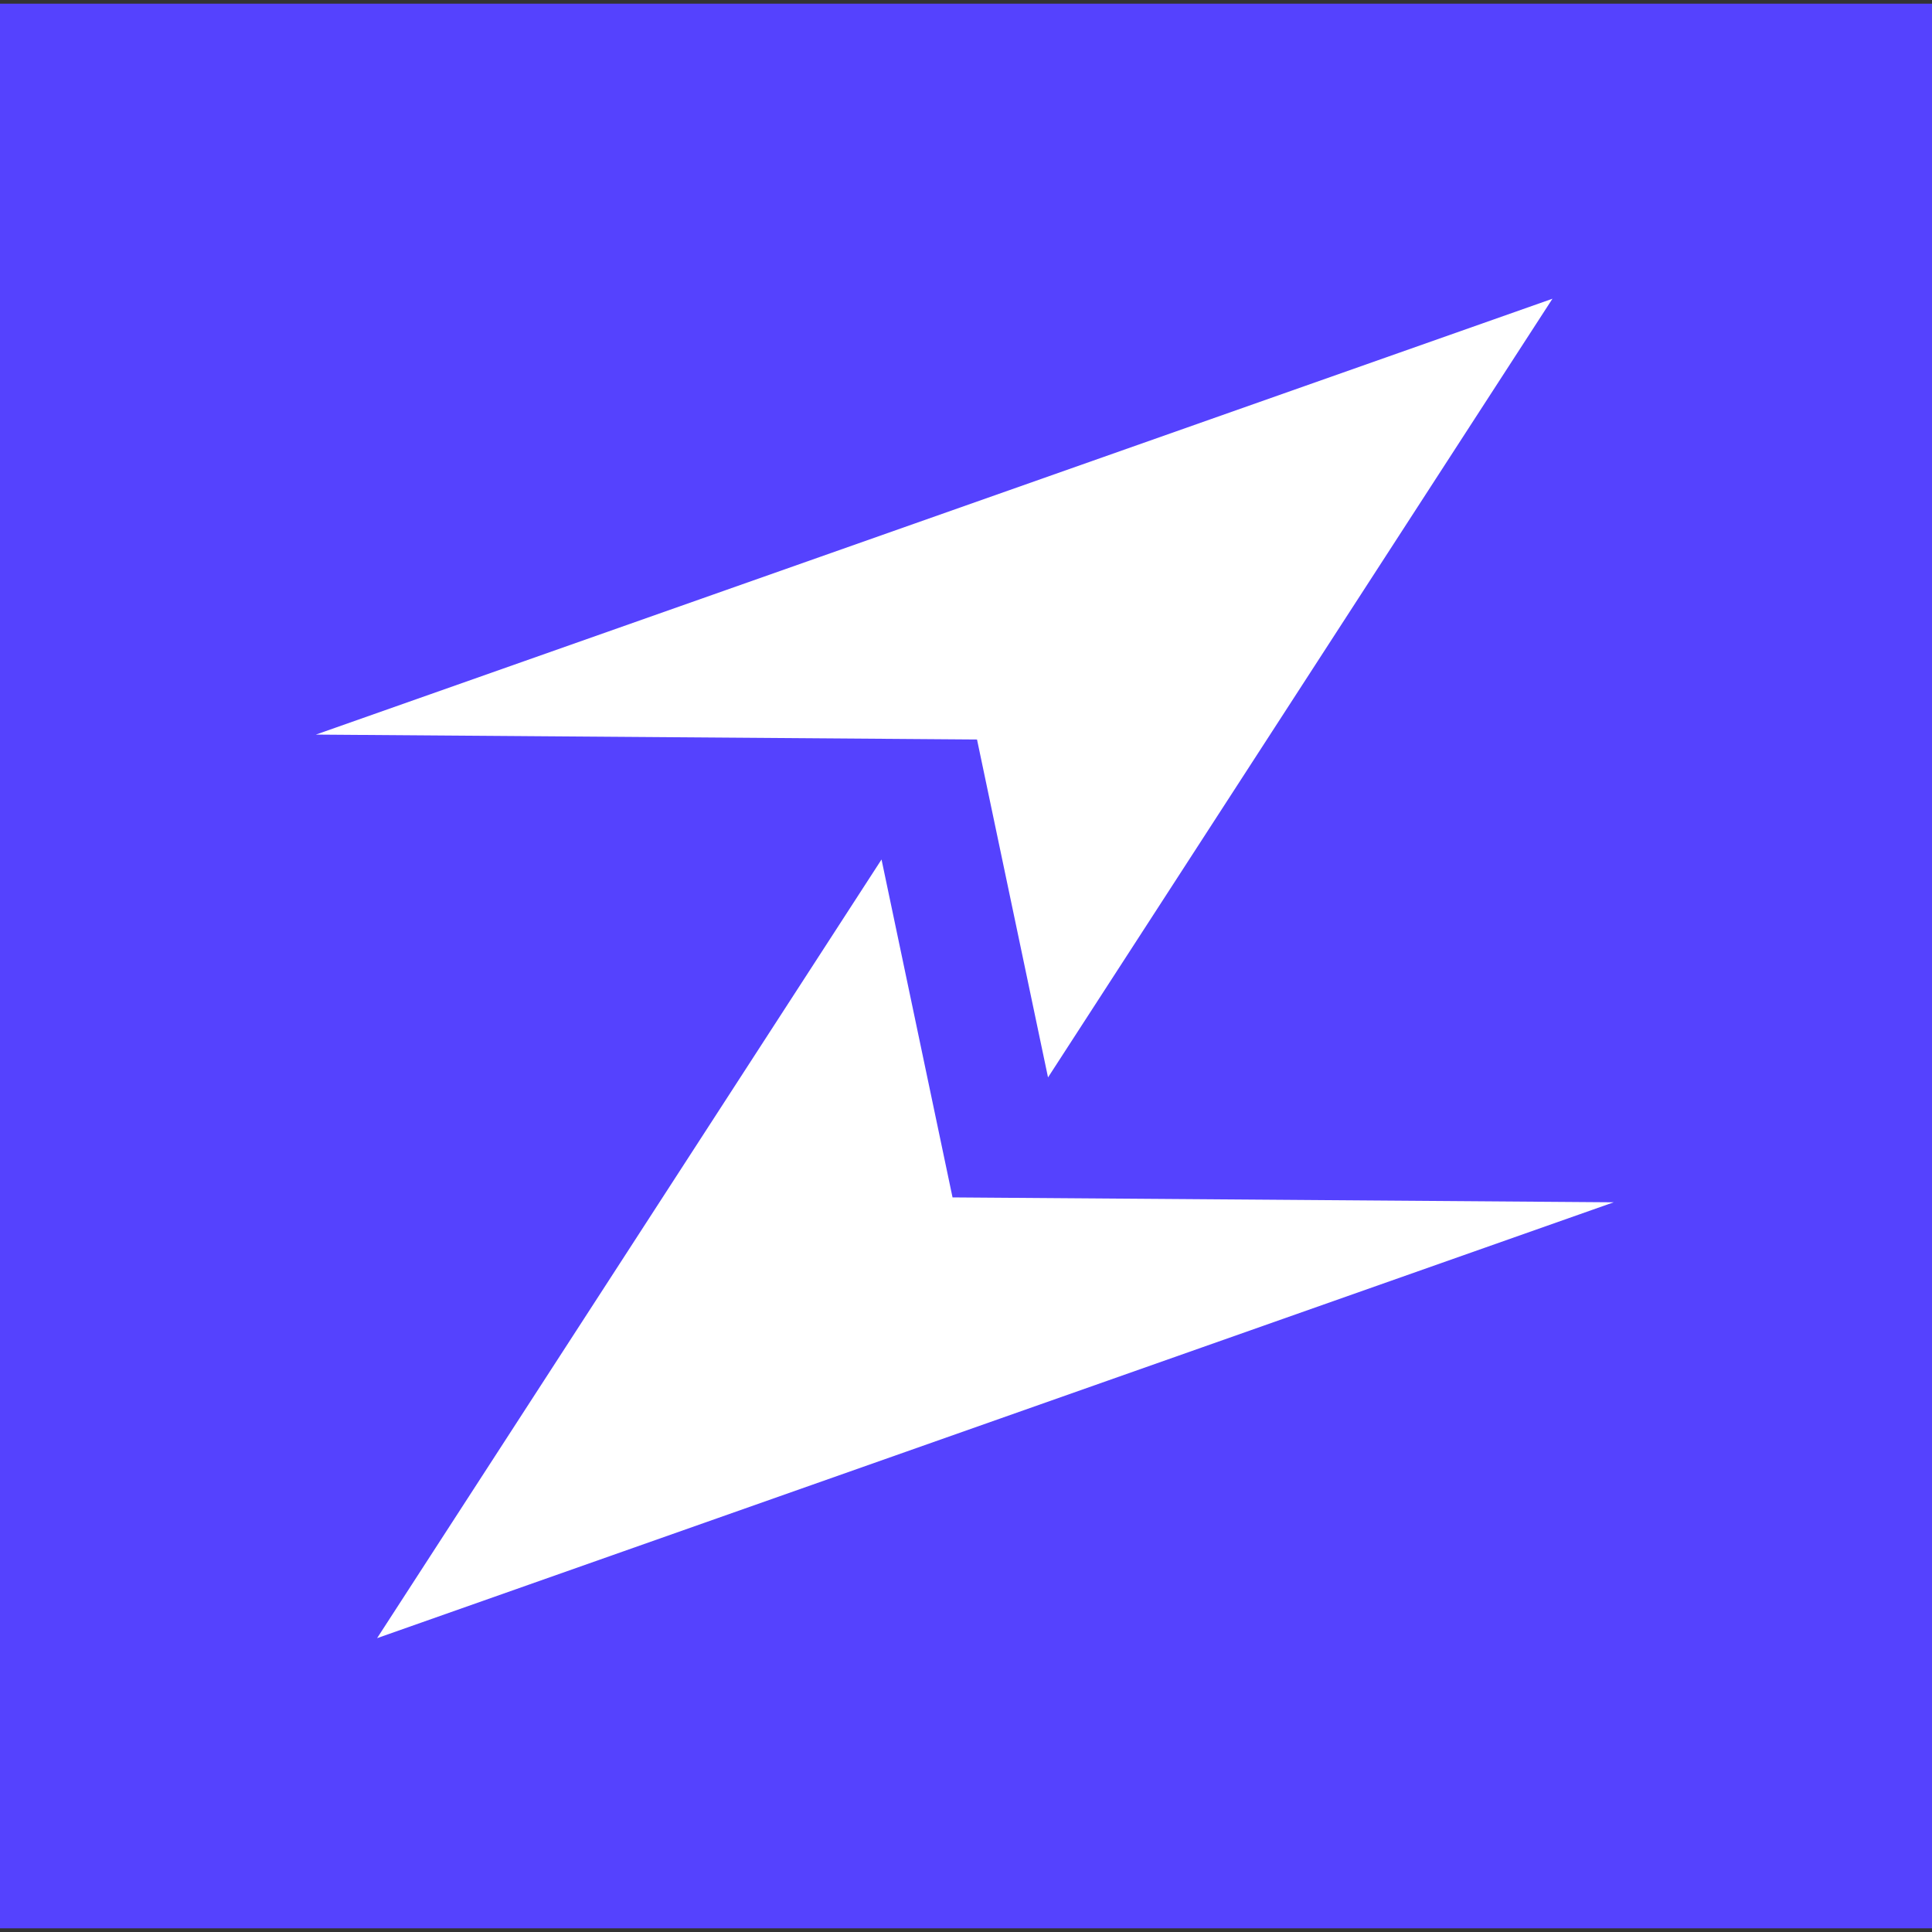 <?xml version="1.0" encoding="UTF-8" standalone="no"?>
<!-- Created with Inkscape (http://www.inkscape.org/) -->

<svg
   version="1.1"
   id="svg1"
   width="225"
   height="225"
   viewBox="0 0 225 225"
   sodipodi:docname="logo.svg"
   inkscape:version="1.3.2 (091e20e, 2023-11-25, custom)"
   inkscape:export-filename="logo.png"
   inkscape:export-xdpi="200"
   inkscape:export-ydpi="200"
   xmlns:inkscape="http://www.inkscape.org/namespaces/inkscape"
   xmlns:sodipodi="http://sodipodi.sourceforge.net/DTD/sodipodi-0.dtd"
   xmlns="http://www.w3.org/2000/svg"
   xmlns:svg="http://www.w3.org/2000/svg">
  <rect x="0" y="0" width="225" height="225" fill="#333333" stroke="none"/>
  <defs
     id="defs1" />
  <sodipodi:namedview
     id="namedview1"
     pagecolor="#505050"
     bordercolor="#eeeeee"
     borderopacity="1"
     inkscape:showpageshadow="0"
     inkscape:pageopacity="0"
     inkscape:pagecheckerboard="0"
     inkscape:deskcolor="#505050"
     inkscape:zoom="1.7533333"
     inkscape:cx="111.5019"
     inkscape:cy="76.140686"
     inkscape:window-width="1920"
     inkscape:window-height="1111"
     inkscape:window-x="-9"
     inkscape:window-y="-9"
     inkscape:window-maximized="1"
     inkscape:current-layer="g1" />
  <g
     inkscape:groupmode="layer"
     inkscape:label="Layer 1"
     id="g1">
    <rect
       style="display:inline;fill:#5542fe;fill-opacity:1;stroke-width:34.1;stroke-linecap:round"
       id="rect2"
       width="226.2"
       height="224.144"
       x="-0.6"
       y="0.428"
       inkscape:label="BG" />
    <g
       id="g2"
       inkscape:label="Logo">
      <path
         style="fill:#ffffff;stroke-width:37.795;stroke-linecap:round;fill-opacity:1"
         d="M 113.783,86.122 122.053,125.475 180.798,34.791 36.787,85.551 Z"
         id="path1" />
      <path
         style="fill:#ffffff;fill-opacity:1;stroke-width:37.795;stroke-linecap:round"
         d="M 110.932,139.449 102.662,100.095 43.916,190.779 187.928,140.019 Z"
         id="path2" />
    </g>
  </g>
</svg>
